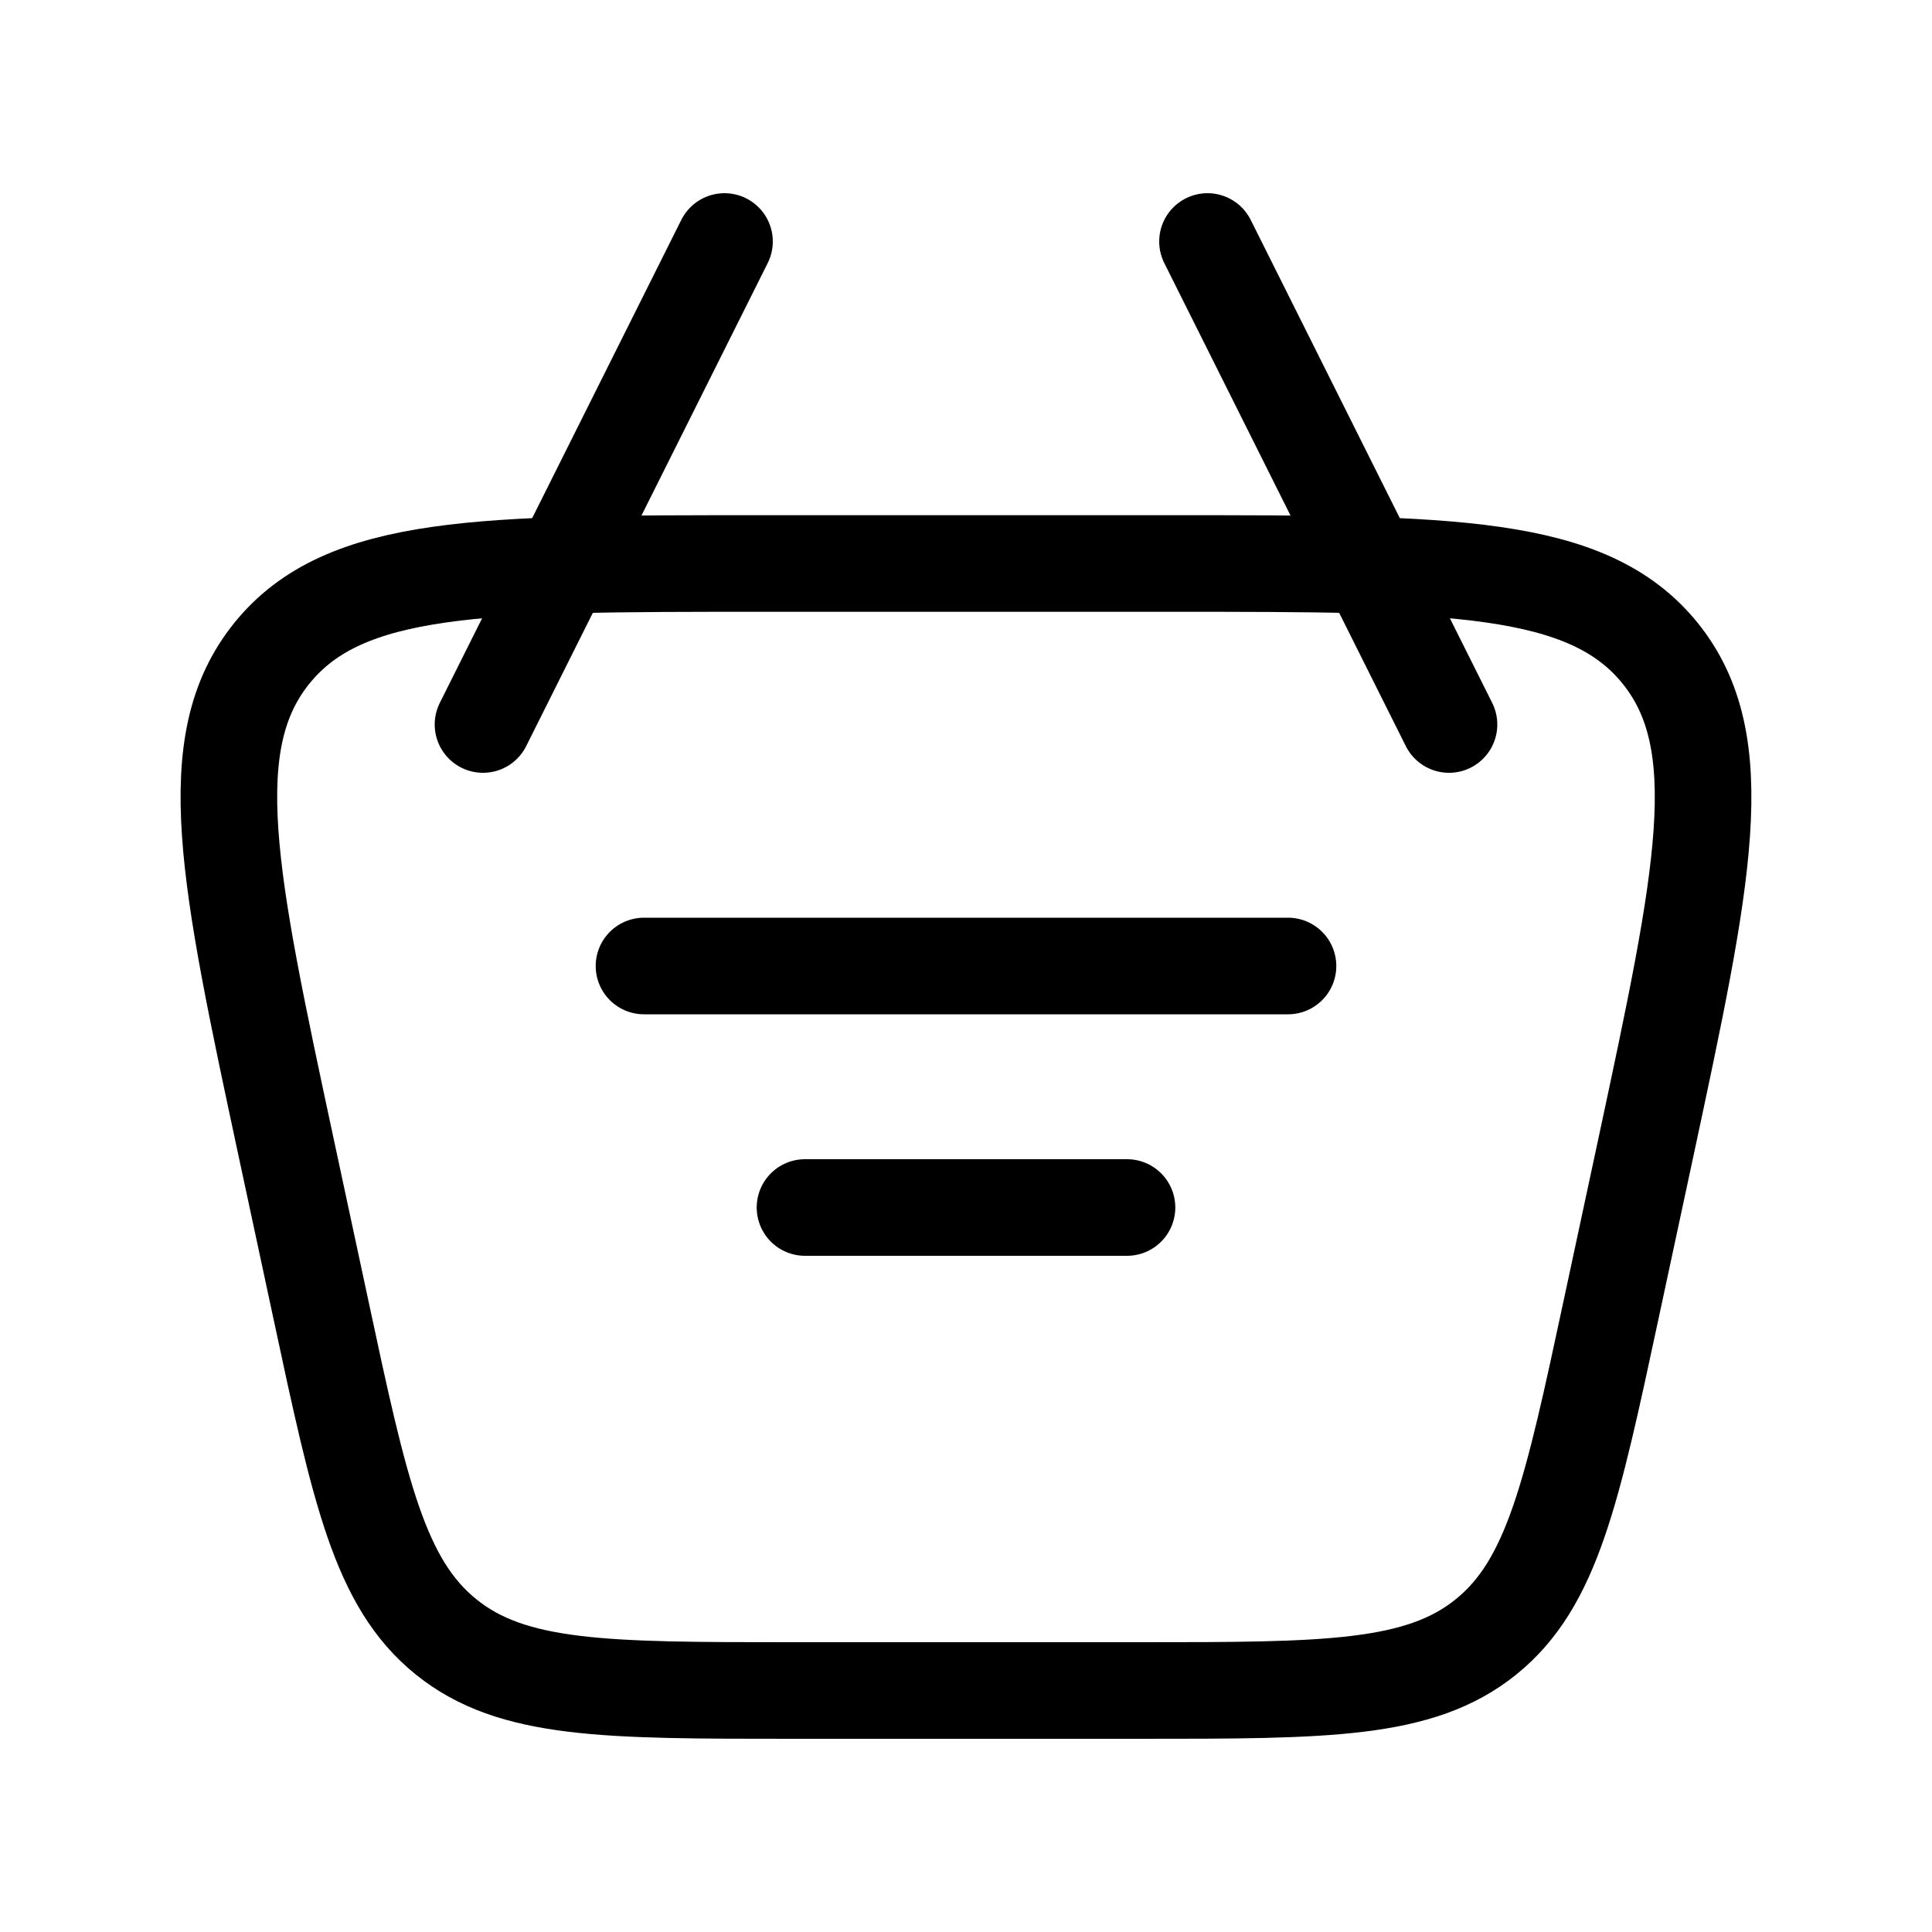 <svg width="38" height="38" viewBox="0 0 24 24" fill="none" xmlns="http://www.w3.org/2000/svg">
<path d="M3.555 14.257C2.837 10.904 2.477 9.227 3.378 8.114C4.278 7 5.993 7 9.422 7H14.578C18.008 7 19.721 7 20.622 8.114C21.522 9.228 21.163 10.904 20.445 14.257L20.016 16.257C19.529 18.53 19.286 19.666 18.461 20.333C17.636 21 16.474 21 14.15 21H9.85C7.526 21 6.364 21 5.54 20.333C4.714 19.666 4.47 18.53 3.984 16.257L3.555 14.257Z" stroke="currentColor" stroke-width="1.2"/>
<path d="M8 12H16M10 15H14M18 9L15 3M6 9L9 3" stroke="currentColor" stroke-width="1.2" stroke-linecap="round" stroke-linejoin="round"/>
</svg>
